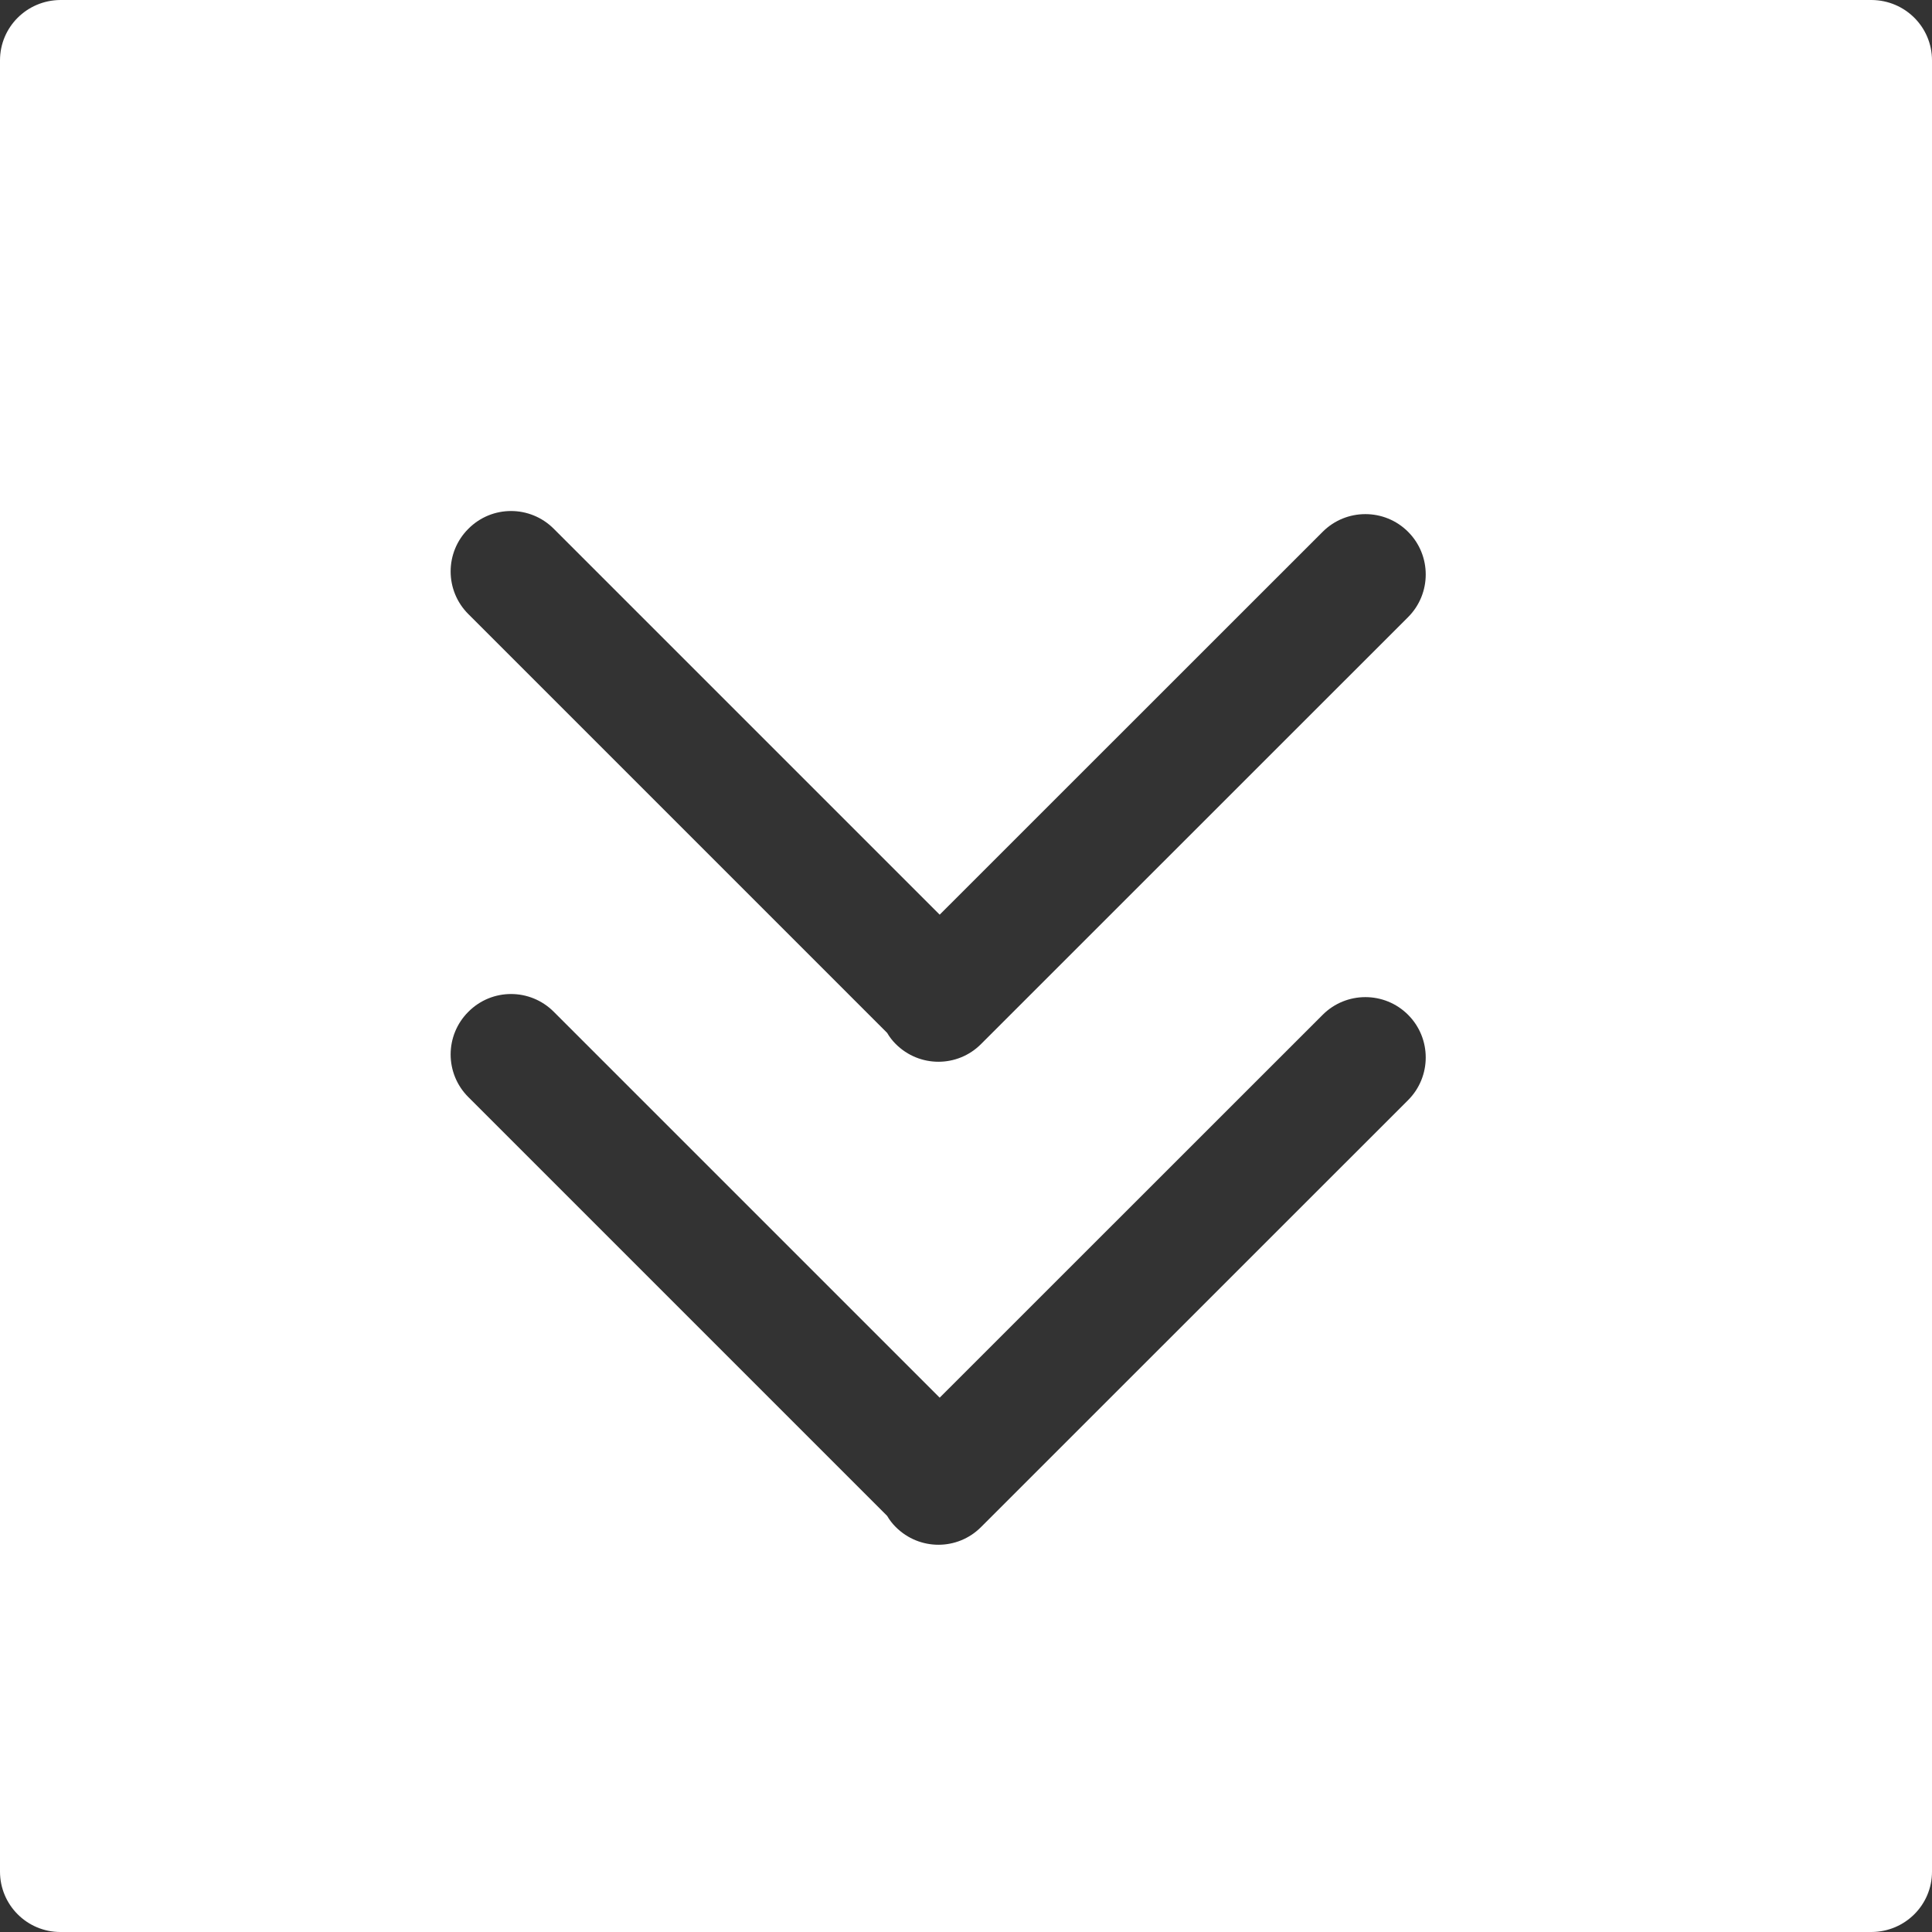 <?xml version="1.0" encoding="UTF-8" standalone="no"?>
<!DOCTYPE svg PUBLIC "-//W3C//DTD SVG 1.1//EN" "http://www.w3.org/Graphics/SVG/1.1/DTD/svg11.dtd">
<svg width="100%" height="100%" viewBox="0 0 16 16" version="1.1" xmlns="http://www.w3.org/2000/svg" xmlns:xlink="http://www.w3.org/1999/xlink" xml:space="preserve" xmlns:serif="http://www.serif.com/" style="fill-rule:evenodd;clip-rule:evenodd;stroke-linejoin:round;stroke-miterlimit:1.414;">
    <rect x="0" y="0" width="16" height="16" fill="#333333" stroke="none"/>
    <g transform="matrix(1,0,0,1,-790,-153)">
        <path id="圆角矩形-7-拷贝-2" serif:id="圆角矩形 7 拷贝 2" d="M805.5,153C805.778,153.002 806,153.225 806,153.5L806,168.5C806,168.775 805.778,168.998 805.5,169L790.5,169C790.224,169 790,168.776 790,168.5L790,153.5C790,153.225 790.222,153.002 790.5,153L805.5,153ZM797.782,164.575L794.586,161.379C794.39,161.183 794.074,161.183 793.879,161.379C793.683,161.574 793.683,161.891 793.879,162.086L797.347,165.554C797.366,165.587 797.39,165.618 797.418,165.646C797.614,165.842 797.93,165.842 798.125,165.646L801.661,162.111C801.856,161.916 801.856,161.599 801.661,161.404C801.466,161.209 801.149,161.209 800.954,161.404L797.782,164.575ZM797.782,160.575L794.586,157.379C794.39,157.183 794.074,157.183 793.879,157.379C793.683,157.574 793.683,157.891 793.879,158.086L797.347,161.554C797.366,161.587 797.39,161.618 797.418,161.646C797.614,161.842 797.93,161.842 798.125,161.646L801.661,158.111C801.856,157.916 801.856,157.599 801.661,157.404C801.466,157.209 801.149,157.209 800.954,157.404L797.782,160.575Z" style="fill:white;"/>
    </g>
</svg>
